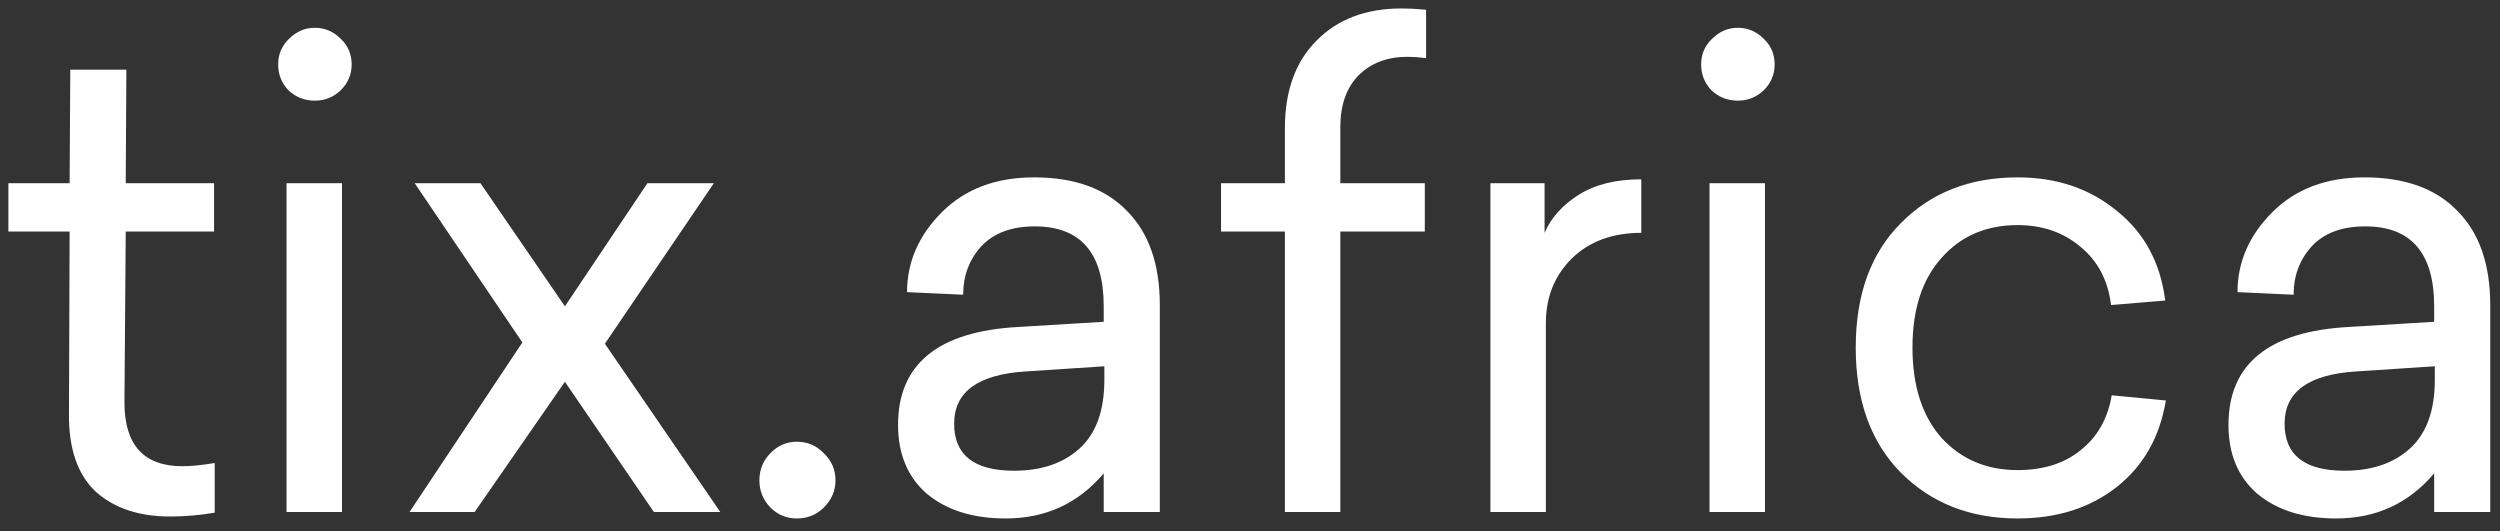 <svg width="113" height="24" viewBox="0 0 113 24" fill="none" xmlns="http://www.w3.org/2000/svg">
<rect x="0" y="0" width="113" height="24" fill="#333333" stroke="none"/>
<path d="M8.247 21.073C8.636 21.073 9.122 21.025 9.705 20.928V23.172C9.044 23.288 8.374 23.346 7.694 23.346C6.275 23.346 5.149 22.968 4.313 22.21C3.497 21.433 3.099 20.257 3.118 18.684L3.147 10.465H0.379V8.28H3.147L3.177 3.15H5.712L5.683 8.28H9.675V10.465H5.683L5.625 18.188C5.625 20.112 6.499 21.073 8.247 21.073ZM13.068 1.752C13.399 1.421 13.787 1.256 14.234 1.256C14.681 1.256 15.069 1.421 15.4 1.752C15.73 2.062 15.895 2.451 15.895 2.917C15.895 3.364 15.73 3.753 15.4 4.083C15.069 4.394 14.681 4.549 14.234 4.549C13.768 4.549 13.37 4.394 13.039 4.083C12.728 3.753 12.573 3.364 12.573 2.917C12.573 2.451 12.738 2.062 13.068 1.752ZM15.458 23.142H12.952V8.28H15.458V23.142ZM27.341 15.536L32.557 23.142H29.556L25.534 17.256L21.454 23.142H18.511L23.611 15.478L18.744 8.28H21.716L25.534 13.846L29.264 8.28H32.266L27.341 15.536ZM36.015 19.966C36.501 19.966 36.909 20.141 37.239 20.49C37.589 20.821 37.764 21.229 37.764 21.714C37.764 22.181 37.589 22.589 37.239 22.938C36.909 23.269 36.501 23.434 36.015 23.434C35.549 23.434 35.151 23.269 34.82 22.938C34.49 22.589 34.325 22.181 34.325 21.714C34.325 21.229 34.49 20.821 34.82 20.49C35.151 20.141 35.549 19.966 36.015 19.966ZM46.741 8.017C48.567 8.017 49.966 8.522 50.937 9.533C51.928 10.524 52.423 11.942 52.423 13.788V23.142H49.888V21.394C48.742 22.754 47.265 23.434 45.458 23.434C43.982 23.434 42.797 23.065 41.903 22.326C41.029 21.569 40.592 20.529 40.592 19.208C40.592 16.449 42.408 14.973 46.041 14.778L49.888 14.545V13.846C49.888 11.437 48.849 10.232 46.77 10.232C45.721 10.232 44.914 10.533 44.351 11.136C43.807 11.738 43.535 12.466 43.535 13.321L40.999 13.205C40.999 11.845 41.524 10.64 42.573 9.591C43.622 8.542 45.011 8.017 46.741 8.017ZM49.917 16.556L46.362 16.789C44.205 16.925 43.127 17.712 43.127 19.15C43.127 20.568 44.03 21.277 45.837 21.277C47.061 21.277 48.042 20.947 48.781 20.286C49.538 19.606 49.917 18.567 49.917 17.168V16.556ZM63.352 0.382C63.663 0.382 64.032 0.401 64.459 0.44V2.626C64.148 2.587 63.867 2.568 63.614 2.568C62.701 2.568 61.963 2.849 61.399 3.413C60.855 3.976 60.583 4.753 60.583 5.744V8.28H64.401V10.465H60.583V23.142H58.077V10.465H55.192V8.28H58.077V5.802C58.077 4.112 58.553 2.791 59.505 1.839C60.457 0.868 61.739 0.382 63.352 0.382ZM74.186 8.105V10.524C72.885 10.524 71.836 10.912 71.039 11.689C70.262 12.466 69.873 13.438 69.873 14.604V23.142H67.367V8.28H69.815V10.524C70.106 9.844 70.621 9.27 71.359 8.804C72.098 8.338 73.04 8.105 74.186 8.105ZM77.388 1.752C77.718 1.421 78.106 1.256 78.553 1.256C79 1.256 79.389 1.421 79.719 1.752C80.049 2.062 80.214 2.451 80.214 2.917C80.214 3.364 80.049 3.753 79.719 4.083C79.389 4.394 79 4.549 78.553 4.549C78.087 4.549 77.689 4.394 77.358 4.083C77.047 3.753 76.892 3.364 76.892 2.917C76.892 2.451 77.057 2.062 77.388 1.752ZM79.777 23.142H77.271V8.28H79.777V23.142ZM91.194 8.017C92.962 8.017 94.458 8.522 95.682 9.533C96.925 10.524 97.653 11.874 97.868 13.584L95.42 13.788C95.284 12.68 94.827 11.806 94.05 11.165C93.273 10.504 92.32 10.174 91.194 10.174C89.775 10.174 88.629 10.669 87.755 11.66C86.881 12.632 86.444 13.982 86.444 15.711C86.444 17.44 86.881 18.8 87.755 19.791C88.648 20.762 89.795 21.248 91.194 21.248C92.36 21.248 93.311 20.947 94.05 20.345C94.808 19.742 95.274 18.917 95.449 17.868L97.897 18.101C97.624 19.752 96.886 21.054 95.682 22.006C94.477 22.958 92.981 23.434 91.194 23.434C89.056 23.434 87.298 22.744 85.919 21.365C84.559 19.985 83.879 18.101 83.879 15.711C83.879 13.321 84.559 11.446 85.919 10.086C87.279 8.707 89.037 8.017 91.194 8.017ZM106.876 8.017C108.703 8.017 110.102 8.522 111.073 9.533C112.064 10.524 112.559 11.942 112.559 13.788V23.142H110.024V21.394C108.878 22.754 107.401 23.434 105.594 23.434C104.117 23.434 102.933 23.065 102.039 22.326C101.164 21.569 100.727 20.529 100.727 19.208C100.727 16.449 102.543 14.973 106.177 14.778L110.024 14.545V13.846C110.024 11.437 108.984 10.232 106.905 10.232C105.856 10.232 105.05 10.533 104.487 11.136C103.942 11.738 103.671 12.466 103.671 13.321L101.135 13.205C101.135 11.845 101.66 10.64 102.709 9.591C103.758 8.542 105.147 8.017 106.876 8.017ZM110.053 16.556L106.497 16.789C104.341 16.925 103.263 17.712 103.263 19.15C103.263 20.568 104.166 21.277 105.973 21.277C107.197 21.277 108.178 20.947 108.916 20.286C109.674 19.606 110.053 18.567 110.053 17.168V16.556Z" fill="white"/>
</svg>

